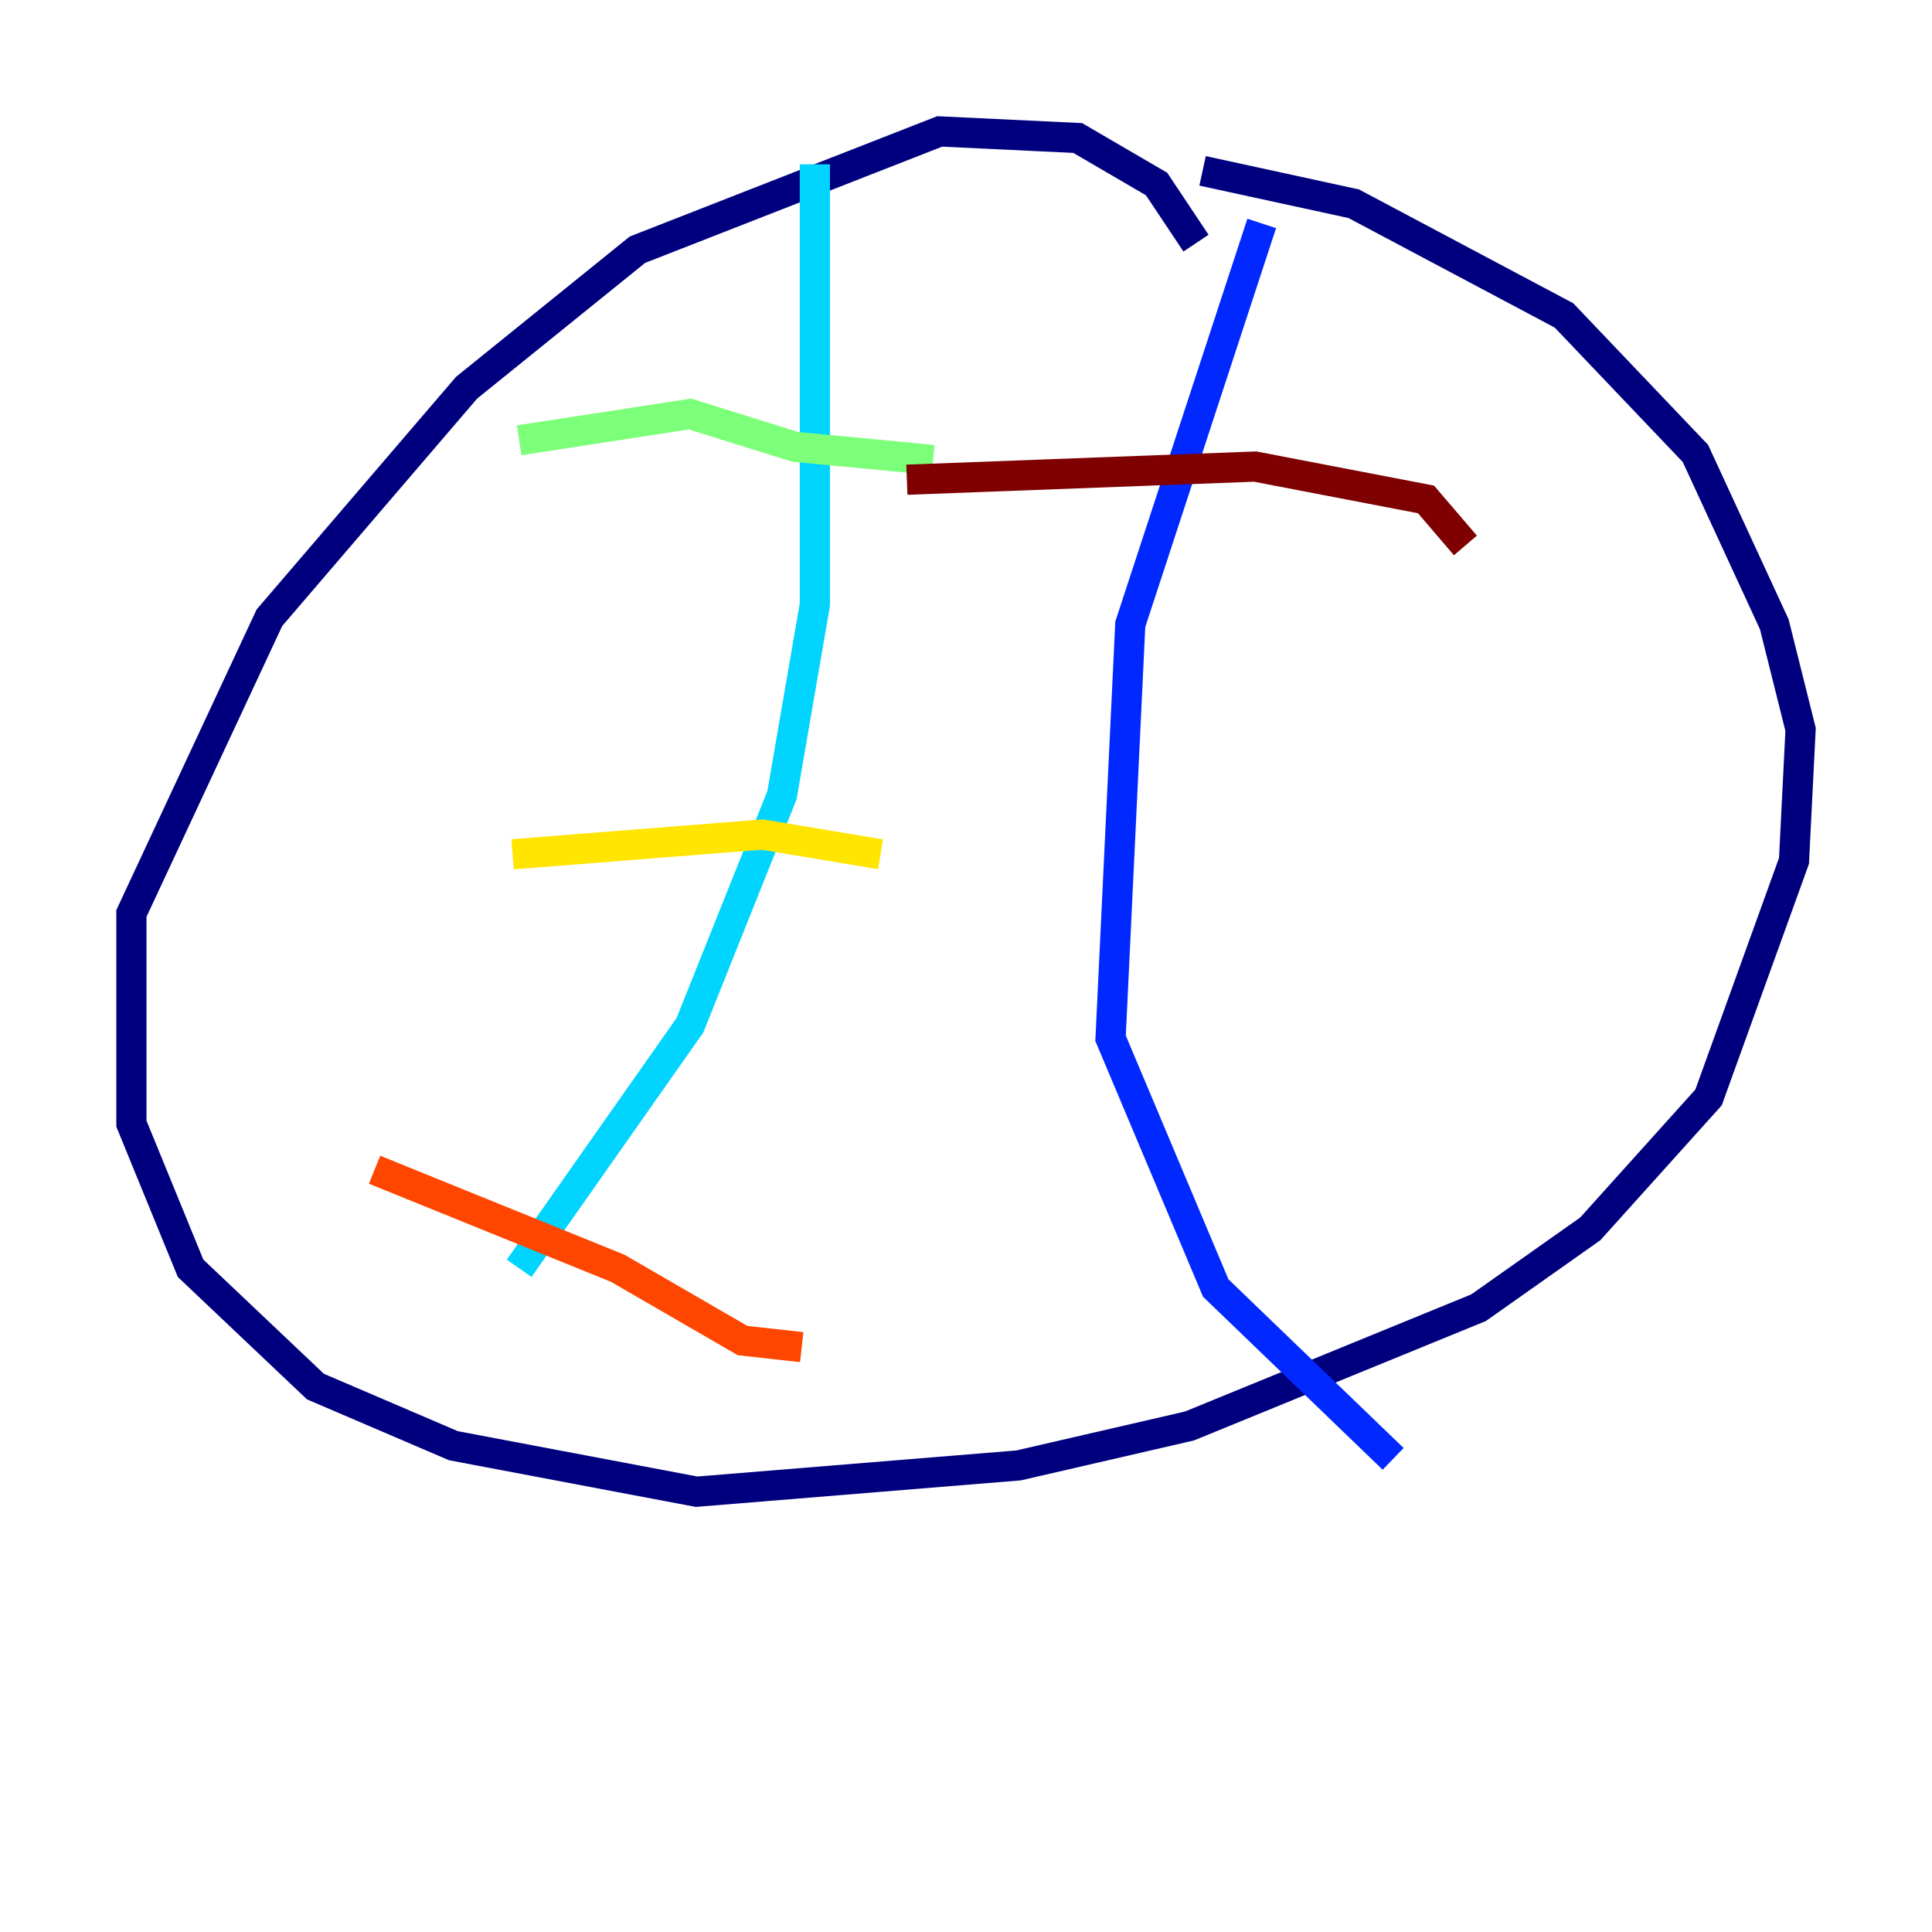 <?xml version="1.0" encoding="utf-8" ?>
<svg baseProfile="tiny" height="128" version="1.2" viewBox="0,0,128,128" width="128" xmlns="http://www.w3.org/2000/svg" xmlns:ev="http://www.w3.org/2001/xml-events" xmlns:xlink="http://www.w3.org/1999/xlink"><defs /><polyline fill="none" points="79.238,16.109 76.626,12.191 71.401,9.143 62.258,8.707 42.231,16.544 30.912,25.687 17.85,40.925 8.707,60.517 8.707,74.449 12.626,84.027 20.898,91.864 30.041,95.782 46.15,98.83 67.483,97.088 78.803,94.476 97.959,86.639 105.361,81.415 113.197,72.707 118.857,57.034 119.293,48.327 117.551,41.361 112.326,30.041 103.619,20.898 89.687,13.497 79.674,11.32" stroke="#00007f" stroke-width="2" /><polyline fill="none" points="83.592,14.803 74.884,41.361 73.578,68.789 80.544,85.333 92.299,96.653" stroke="#0028ff" stroke-width="2" /><polyline fill="none" points="53.986,10.884 53.986,40.054 51.809,52.68 45.714,67.918 34.395,84.027" stroke="#00d4ff" stroke-width="2" /><polyline fill="none" points="34.395,29.17 45.714,27.429 52.68,29.605 61.823,30.476" stroke="#7cff79" stroke-width="2" /><polyline fill="none" points="33.959,56.599 50.503,55.292 58.34,56.599" stroke="#ffe500" stroke-width="2" /><polyline fill="none" points="24.816,77.497 40.925,84.027 49.197,88.816 53.116,89.252" stroke="#ff4600" stroke-width="2" /><polyline fill="none" points="60.082,31.782 83.156,30.912 94.476,33.088 97.088,36.136" stroke="#7f0000" stroke-width="2" /></svg>